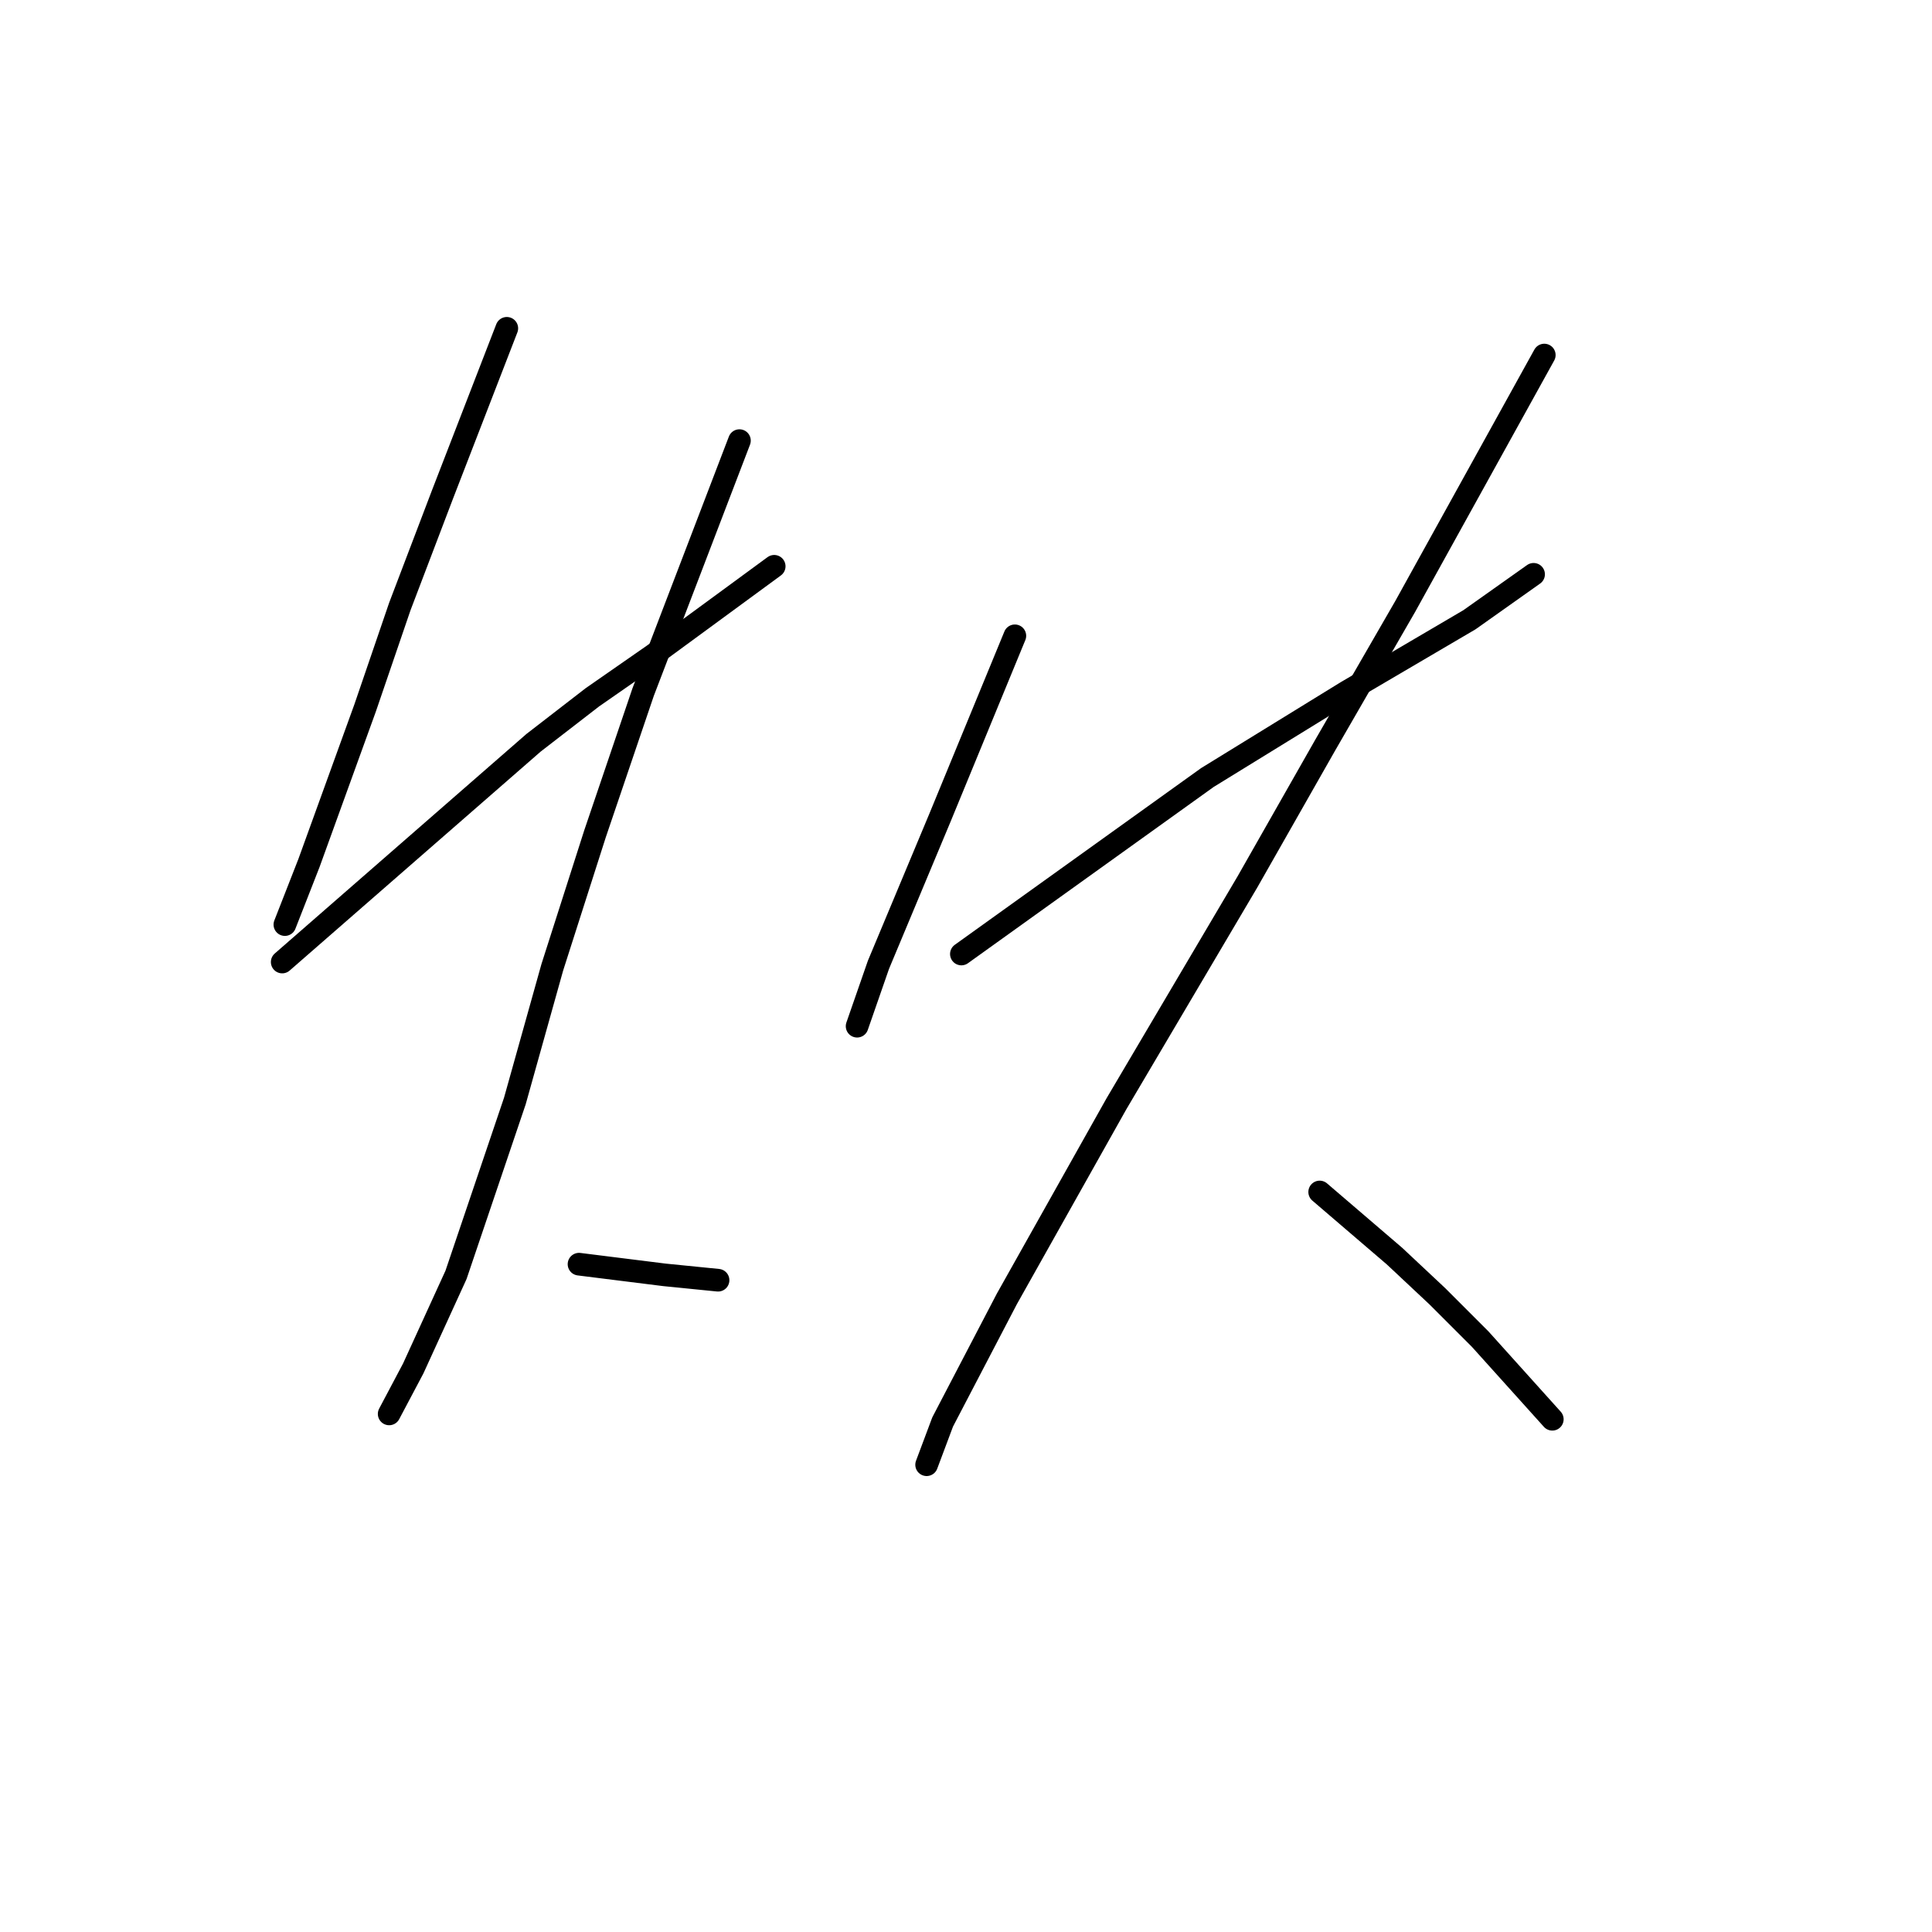 <?xml version="1.0" standalone="no"?>
    <svg width="256" height="256" xmlns="http://www.w3.org/2000/svg" version="1.1">
    <polyline stroke="black" stroke-width="3" stroke-linecap="round" fill="transparent" stroke-linejoin="round" points="67.156 43.503 62.904 54.487 58.652 65.47 52.984 80.351 48.378 93.815 40.937 114.364 37.748 122.513 37.748 122.513 " />
        <polyline stroke="black" stroke-width="3" stroke-linecap="round" fill="transparent" stroke-linejoin="round" points="37.394 127.474 54.046 112.947 70.699 98.421 78.493 92.397 86.643 86.729 102.586 75.037 102.586 75.037 " />
        <polyline stroke="black" stroke-width="3" stroke-linecap="round" fill="transparent" stroke-linejoin="round" points="97.98 58.384 91.603 75.037 85.225 91.689 78.848 110.467 73.179 128.182 68.219 145.898 60.424 168.927 54.755 181.328 51.566 187.351 51.566 187.351 " />
        <polyline stroke="black" stroke-width="3" stroke-linecap="round" fill="transparent" stroke-linejoin="round" points="76.722 167.51 82.391 168.219 88.06 168.927 95.146 169.636 95.146 169.636 " />
        <polyline stroke="black" stroke-width="3" stroke-linecap="round" fill="transparent" stroke-linejoin="round" points="134.474 84.248 129.513 96.295 124.553 108.341 116.404 127.828 113.57 135.977 113.57 135.977 " />
        <polyline stroke="black" stroke-width="3" stroke-linecap="round" fill="transparent" stroke-linejoin="round" points="127.388 126.411 143.686 114.719 159.984 103.027 178.407 91.689 194.706 82.123 203.209 76.099 203.209 76.099 " />
        <polyline stroke="black" stroke-width="3" stroke-linecap="round" fill="transparent" stroke-linejoin="round" points="204.626 47.046 195.414 63.699 186.202 80.351 175.573 98.775 165.298 116.845 147.937 146.252 133.411 172.116 124.907 188.414 122.782 194.083 122.782 194.083 " />
        <polyline stroke="black" stroke-width="3" stroke-linecap="round" fill="transparent" stroke-linejoin="round" points="174.864 157.944 179.825 162.196 184.785 166.447 190.454 171.762 196.123 177.431 205.689 188.06 205.689 188.06 " />
        </svg>